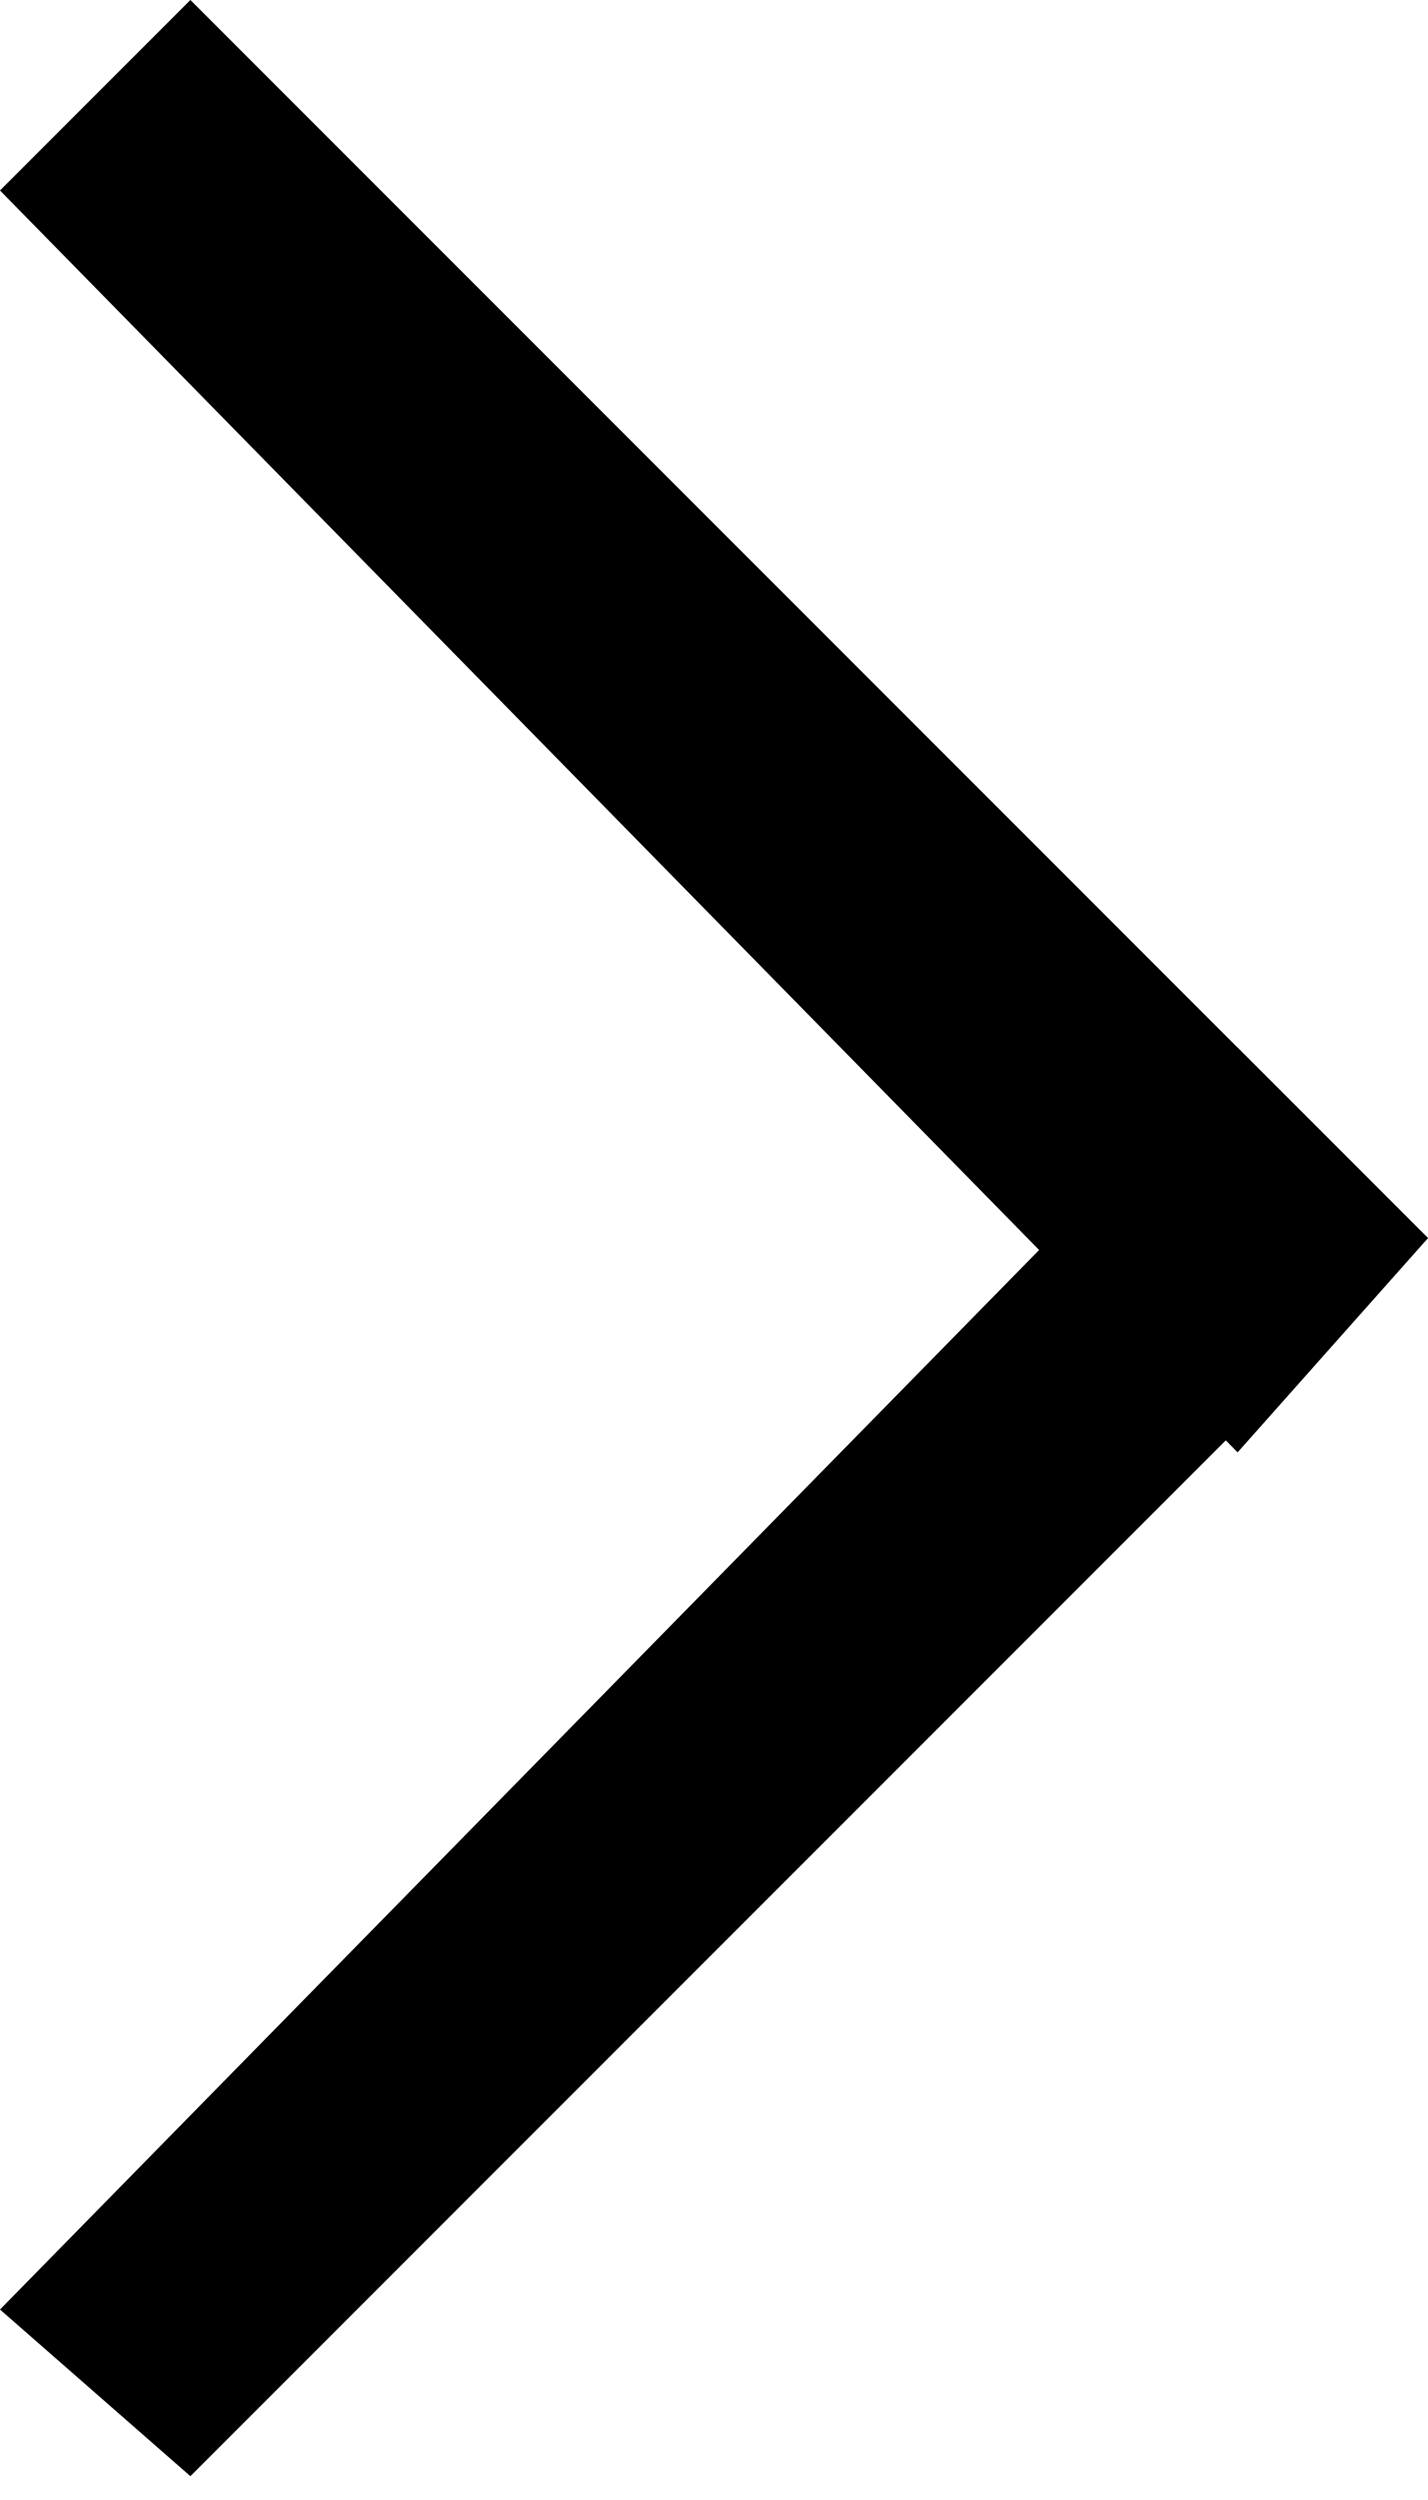 <svg id="Слой_1" xmlns="http://www.w3.org/2000/svg" viewBox="0 0 6 10.5"><style>.st0{fill-rule:evenodd;clip-rule:evenodd}</style><path class="st0" d="M0 .8L.8 0 6 5.2l-.8.9L0 .8z"/><path class="st0" d="M5.2 4.4l.8.8-5.2 5.2-.8-.7 5.2-5.3z"/></svg>